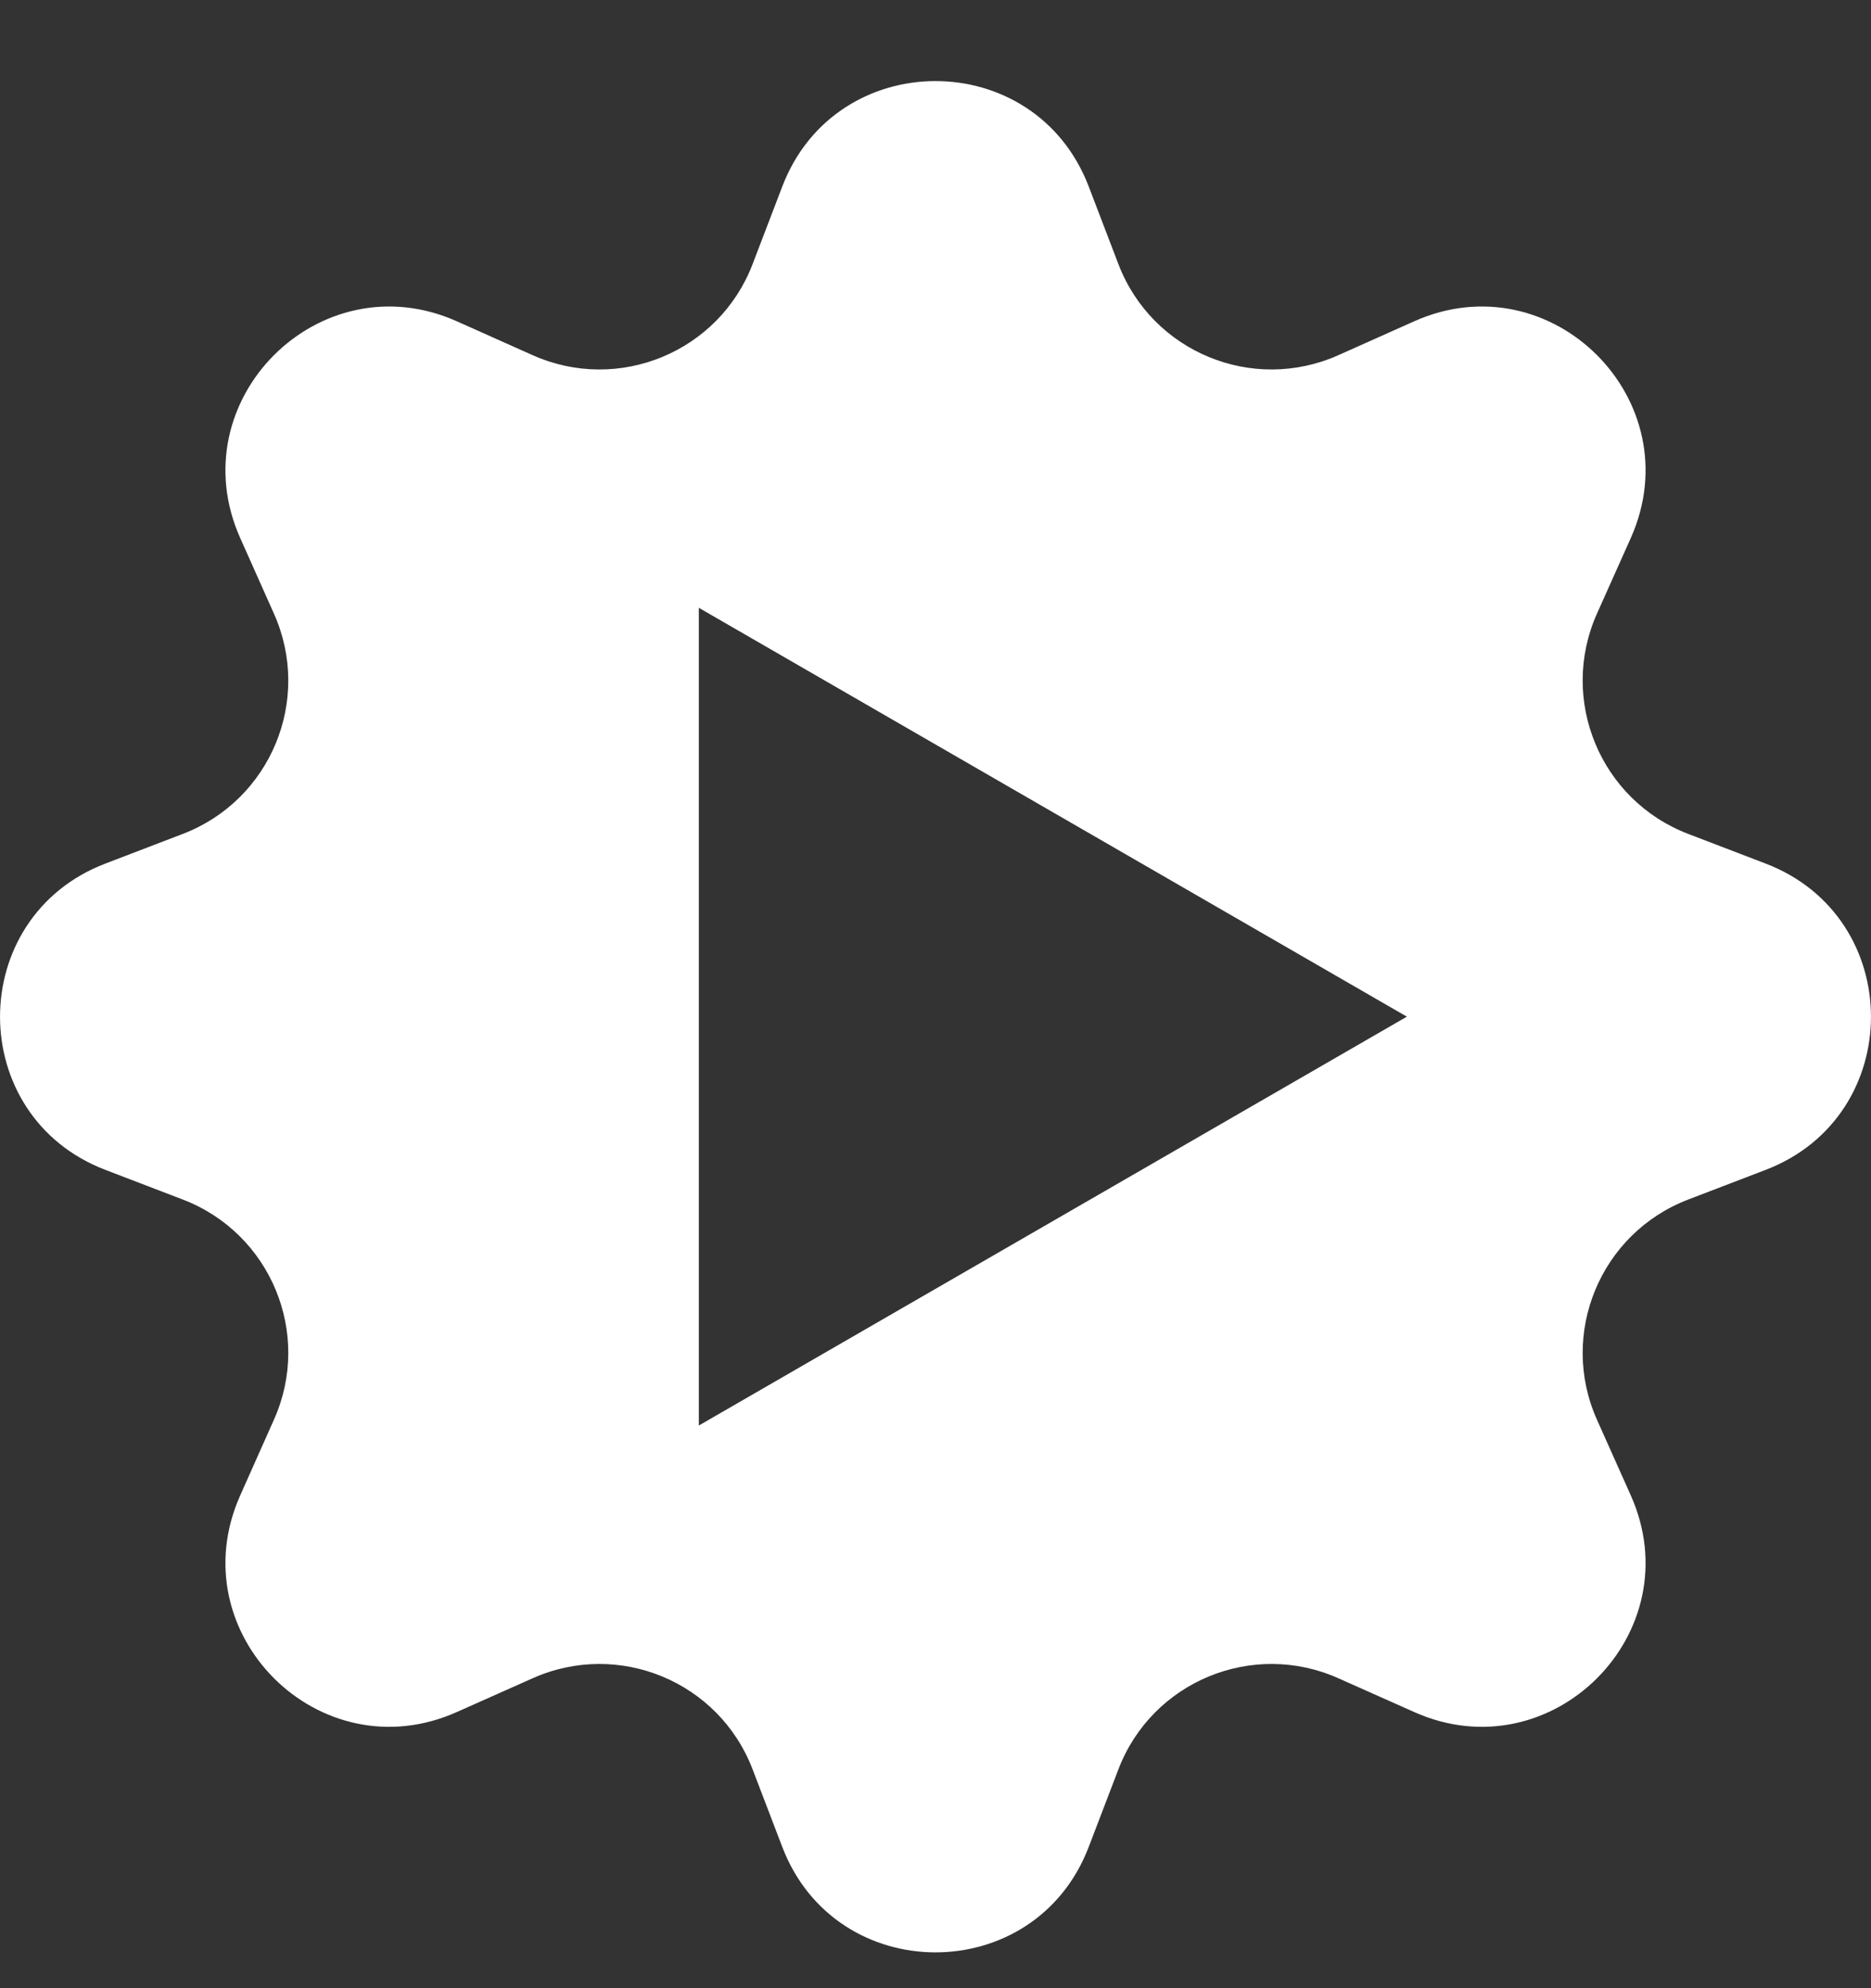 <svg width="16" height="17" viewBox="0 0 16 17" fill="none" xmlns="http://www.w3.org/2000/svg">
<rect x="0" y="0" width="16" height="17" fill="#333333" stroke="none"/>
<path fill-rule="evenodd" clip-rule="evenodd" d="M9.31 1.594C8.85 0.393 7.15 0.393 6.69 1.594L6.436 2.258C6.149 3.009 5.29 3.365 4.555 3.037L3.906 2.747C2.732 2.223 1.53 3.425 2.054 4.6L2.343 5.248C2.671 5.983 2.315 6.842 1.564 7.13L0.901 7.384C-0.3 7.844 -0.3 9.543 0.901 10.003L1.564 10.257C2.315 10.545 2.671 11.404 2.343 12.138L2.054 12.787C1.53 13.962 2.732 15.163 3.906 14.639L4.555 14.35C5.29 14.022 6.149 14.378 6.436 15.129L6.69 15.793C7.15 16.994 8.85 16.994 9.31 15.793L9.564 15.129C9.851 14.378 10.71 14.022 11.445 14.35L12.094 14.639C13.268 15.163 14.47 13.962 13.946 12.787L13.656 12.138C13.329 11.404 13.685 10.545 14.436 10.257L15.099 10.003C16.3 9.543 16.3 7.844 15.099 7.384L14.436 7.13C13.685 6.842 13.329 5.983 13.656 5.248L13.946 4.6C14.47 3.425 13.268 2.223 12.094 2.747L11.445 3.037C10.71 3.365 9.851 3.009 9.564 2.258L9.31 1.594ZM5.976 12.189L12.031 8.693L5.976 5.197L5.976 12.189Z" fill="white"/>
</svg>
